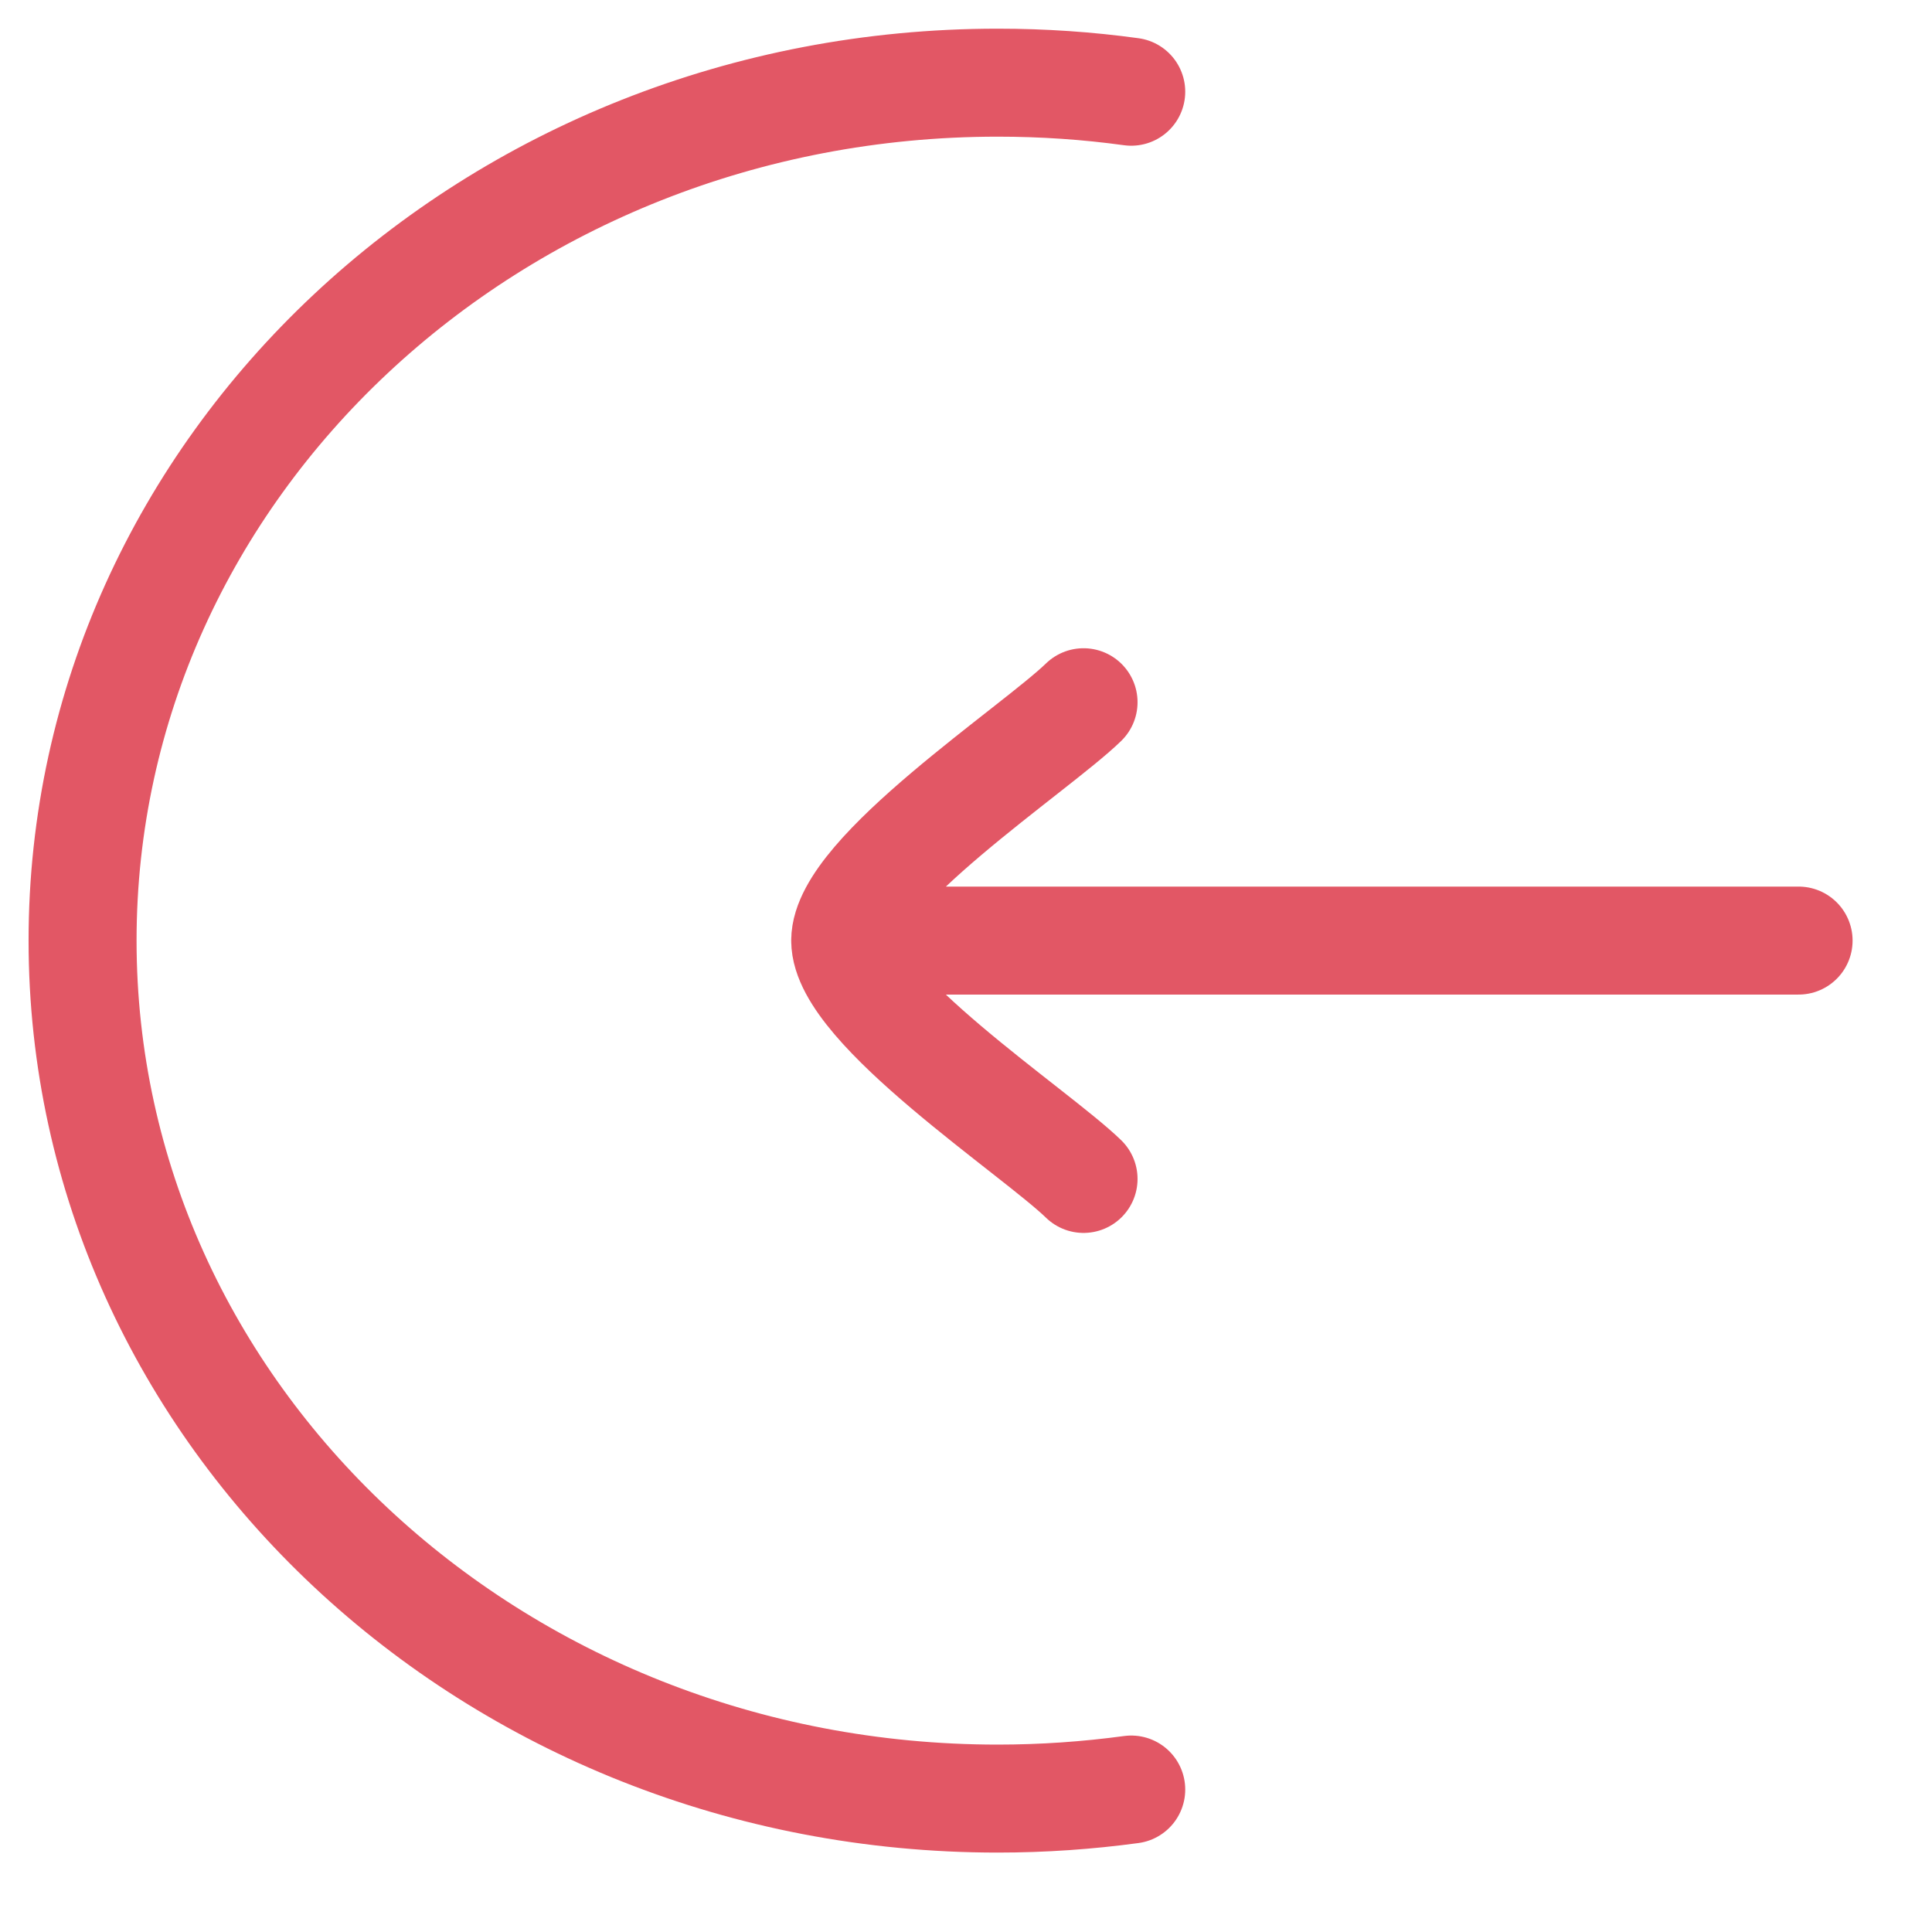 <svg width="19" height="19" viewBox="0 0 19 19" fill="none" xmlns="http://www.w3.org/2000/svg">
<path d="M11.125 0.902C10.697 0.843 10.258 0.813 9.812 0.813C4.842 0.813 0.812 4.59 0.812 9.25C0.812 13.91 4.842 17.688 9.812 17.688C10.258 17.688 10.697 17.657 11.125 17.599" stroke="#E25765" stroke-width="1.062" stroke-linecap="round"/>
<path d="M10.656 11.594C10.182 11.133 8.312 9.907 8.312 9.25M10.656 6.906C10.182 7.367 8.312 8.594 8.312 9.25M8.312 9.25L17.688 9.25" stroke="#E25765" stroke-width="1.062" stroke-linecap="round" stroke-linejoin="round"/>
</svg>
